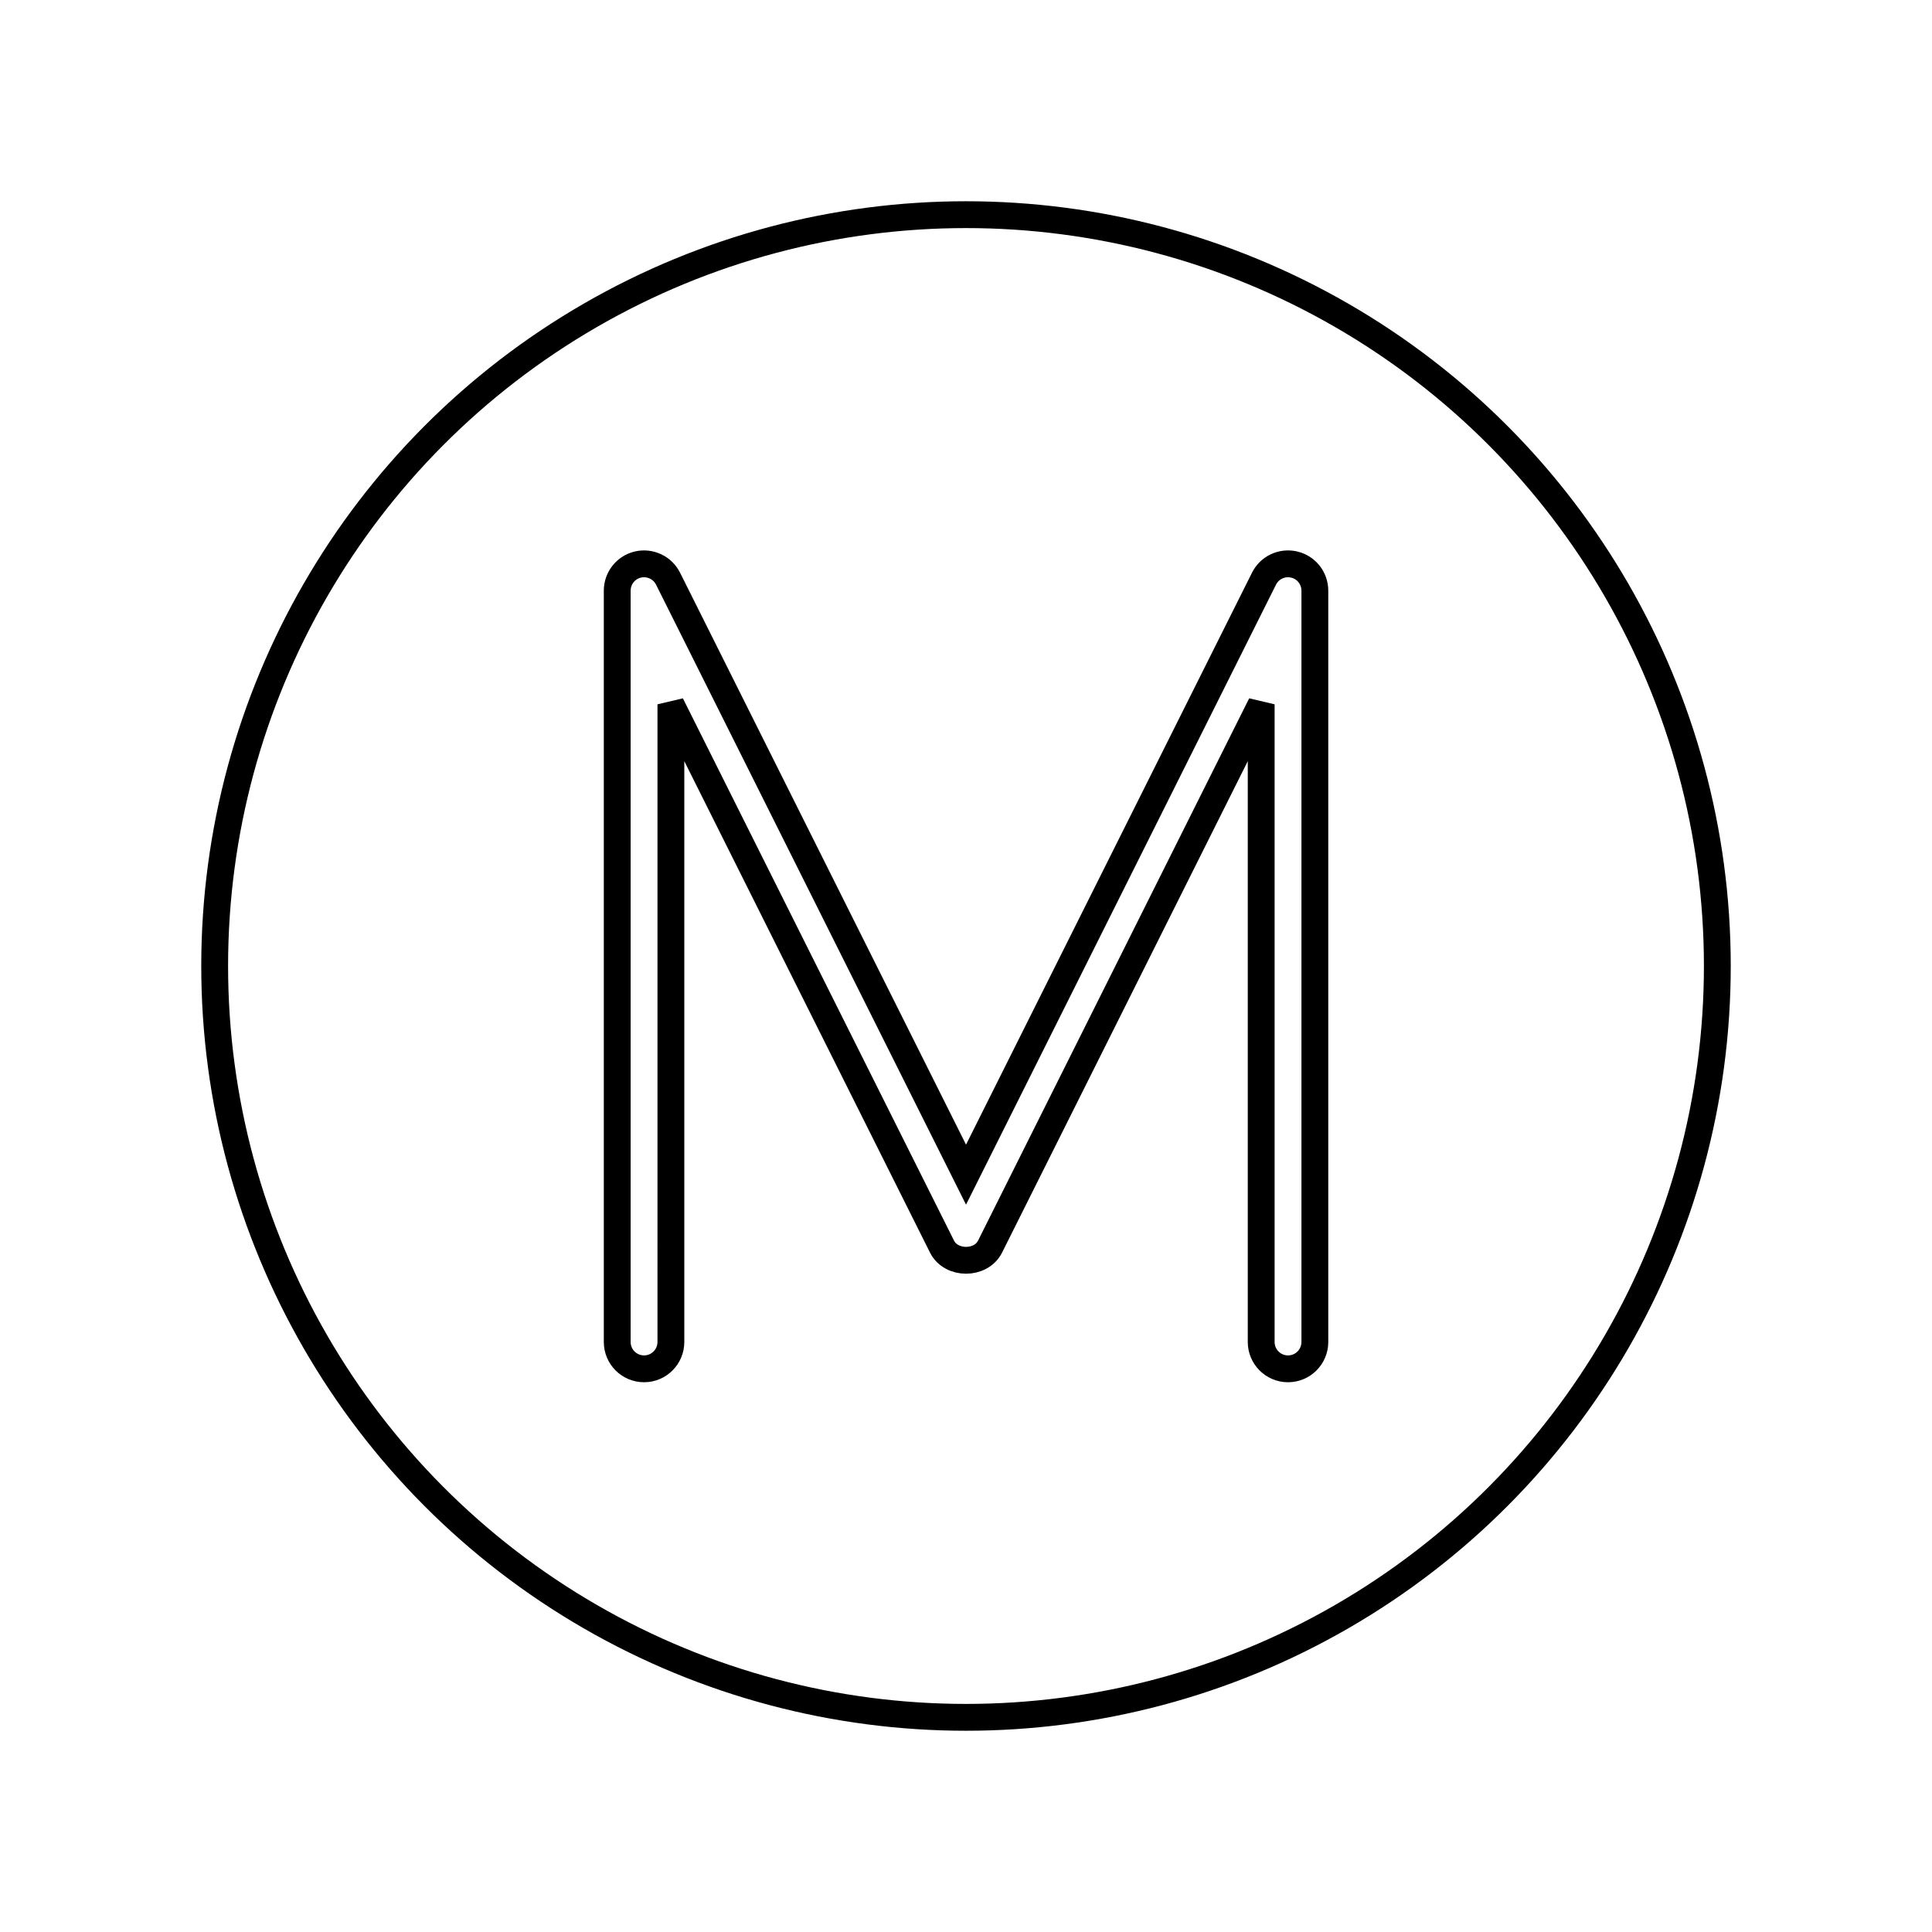 <svg id="emoji" viewBox="0 0 72 72" xmlns="http://www.w3.org/2000/svg" width="64" height="64">
  <g id="line">
    <g id="line-2">
      <circle cx="36" cy="36" r="28" fill="none" stroke="#000" strokeLinejoin="round" strokeWidth="2"/>
    </g>
    <path fill="none" stroke="#000" strokeLinejoin="round" strokeWidth="2" d="M48.23,21.039c-.45-.106-.917,.111-1.124,.526l-11.105,22.211-11.105-22.211c-.207-.415-.676-.631-1.124-.526-.451,.106-.77,.509-.77,.973v28c0,.552,.447,1,1,1s1-.448,1-1V26.248l10.105,20.211c.34,.678,1.449,.678,1.789,0l10.105-20.211v23.764c0,.552,.447,1,1,1s1-.448,1-1V22.012c0-.464-.319-.867-.77-.973Z"/>
  </g>
</svg>
